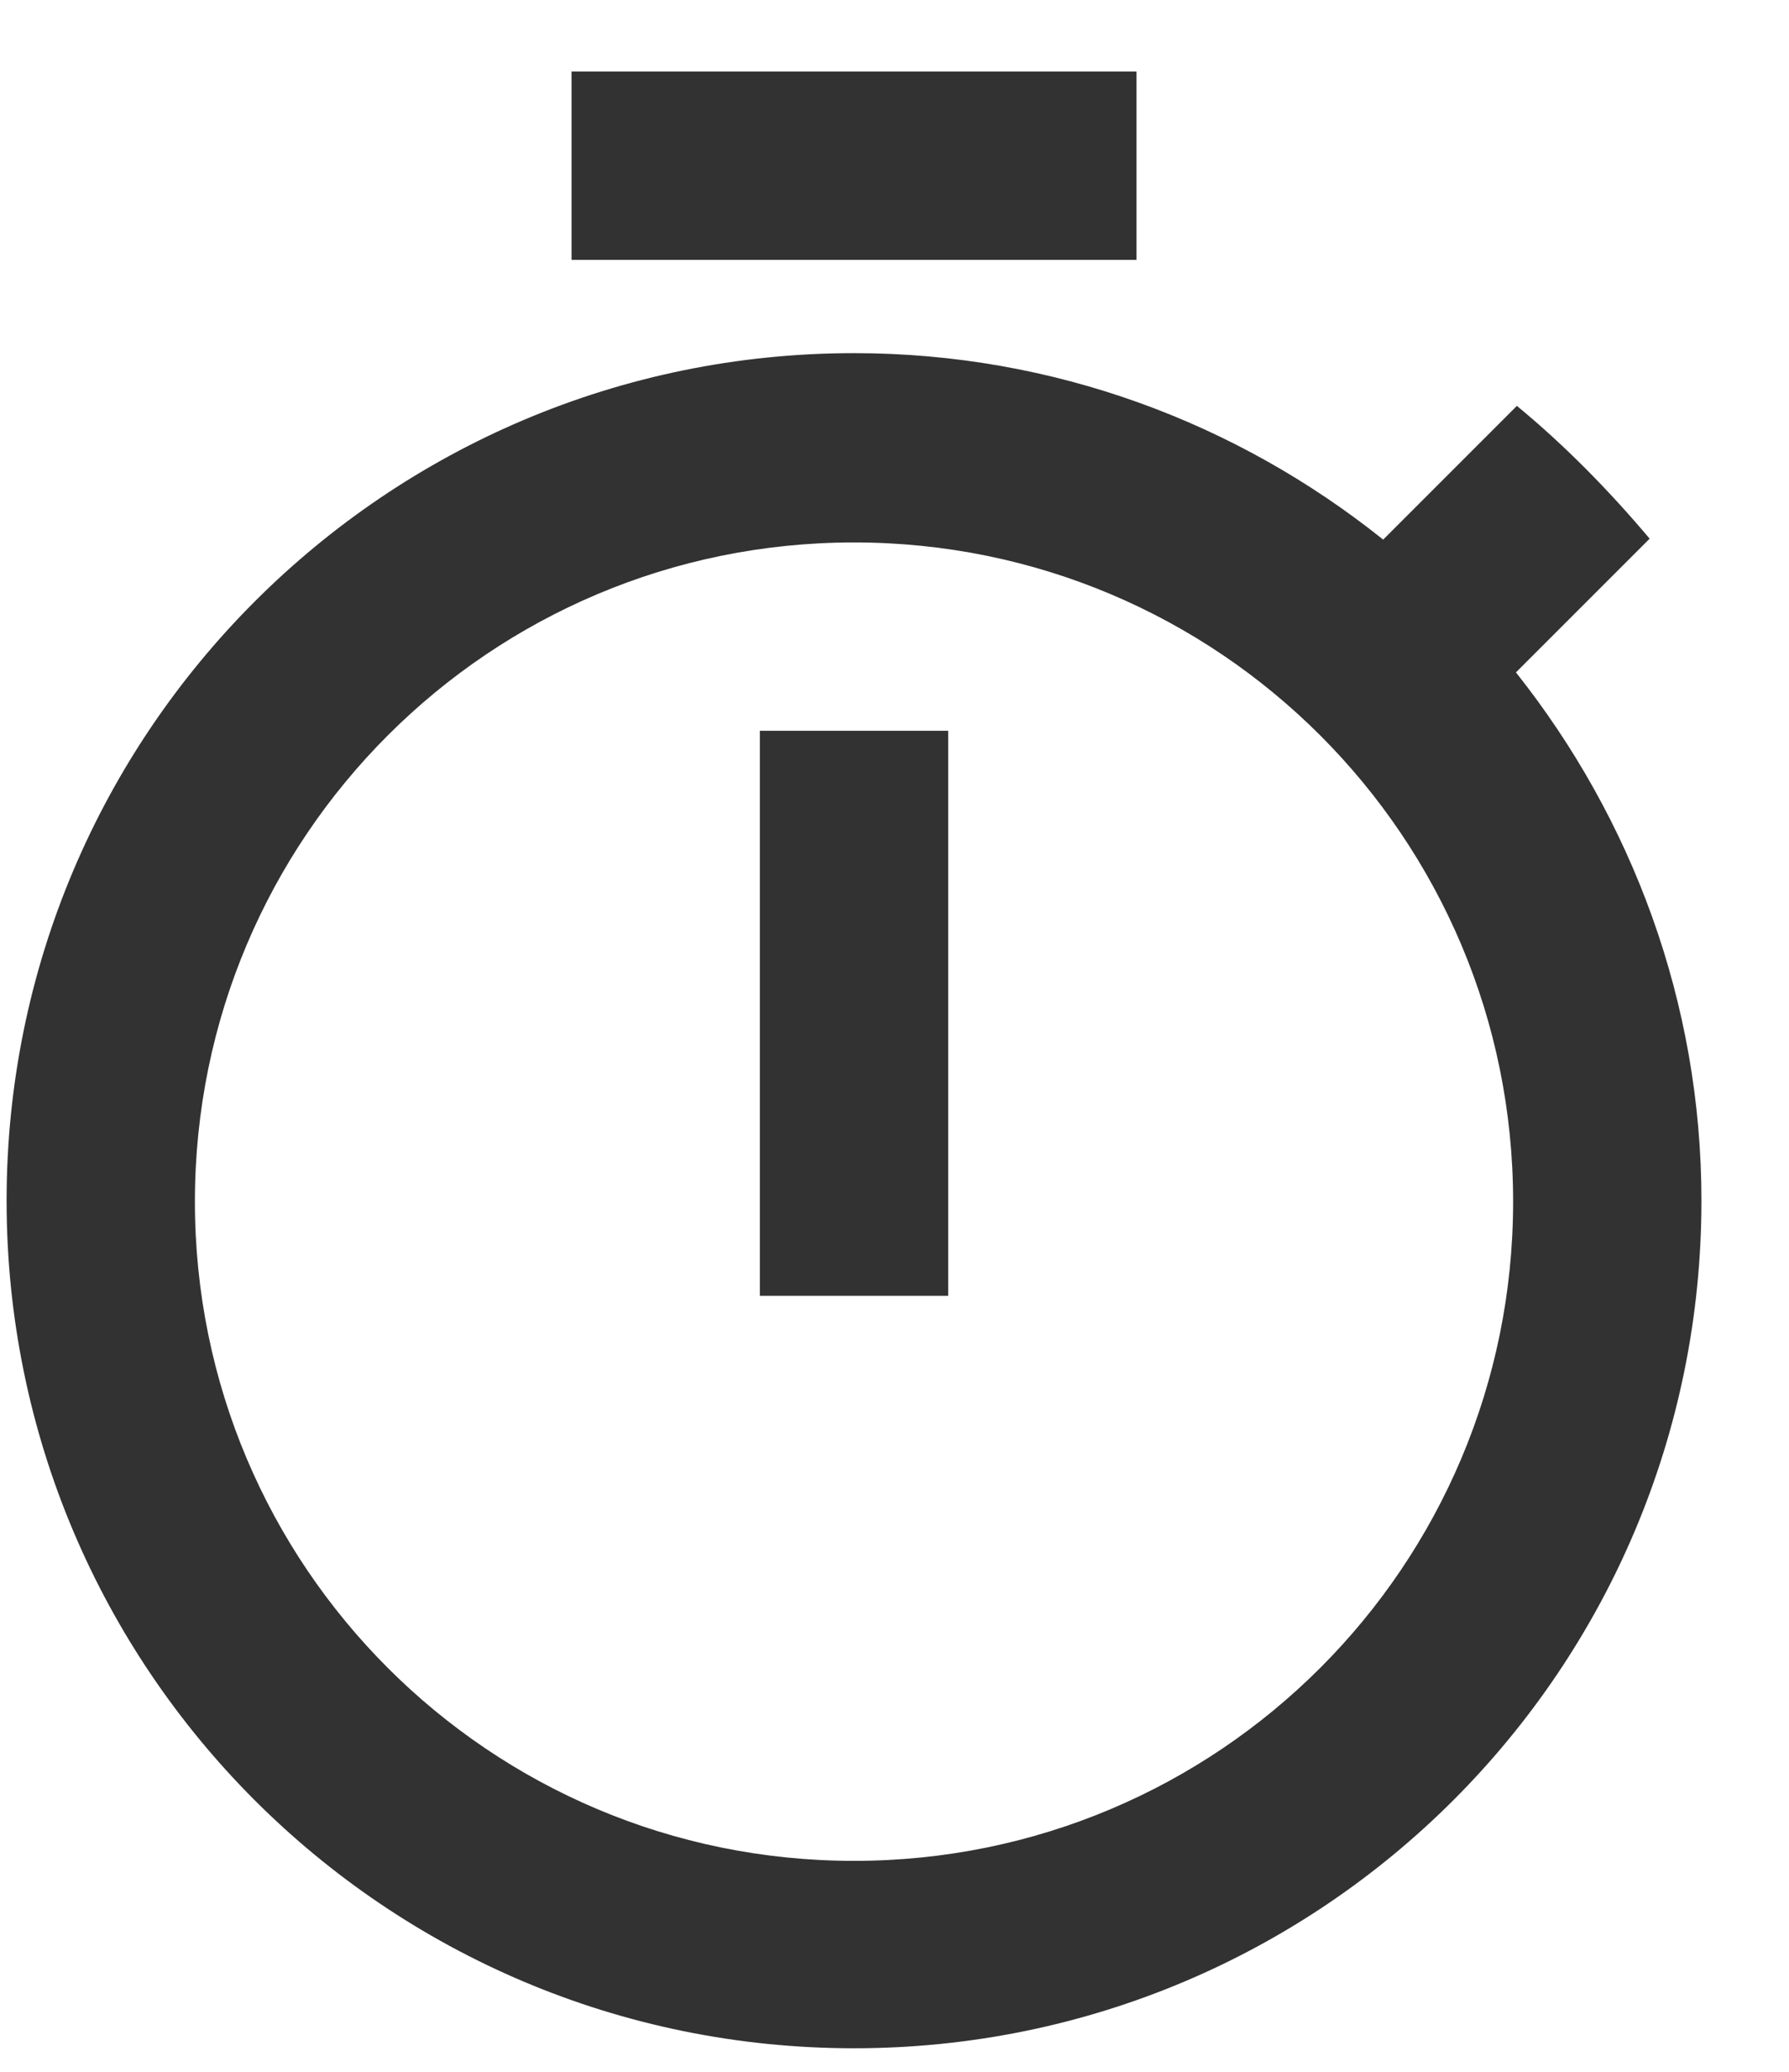 <svg width="19" height="22" viewBox="0 0 19 22" fill="none" xmlns="http://www.w3.org/2000/svg">
<path d="M12.07 0.76H6.07V2.76H12.07V0.76ZM8.07 13.76H10.07V7.76H8.07V13.76ZM16.1 7.14L17.52 5.72C17.09 5.21 16.62 4.73 16.11 4.31L14.69 5.73C13.14 4.49 11.19 3.75 9.07 3.75C4.1 3.75 0.07 7.78 0.07 12.75C0.07 17.72 4.09 21.75 9.07 21.75C14.05 21.75 18.07 17.72 18.07 12.75C18.07 10.64 17.33 8.69 16.1 7.14ZM9.07 19.76C5.2 19.76 2.07 16.63 2.07 12.76C2.07 8.89 5.2 5.76 9.07 5.76C12.94 5.76 16.07 8.89 16.07 12.76C16.07 16.63 12.94 19.76 9.07 19.76Z" fill="#323232"/>
</svg>
